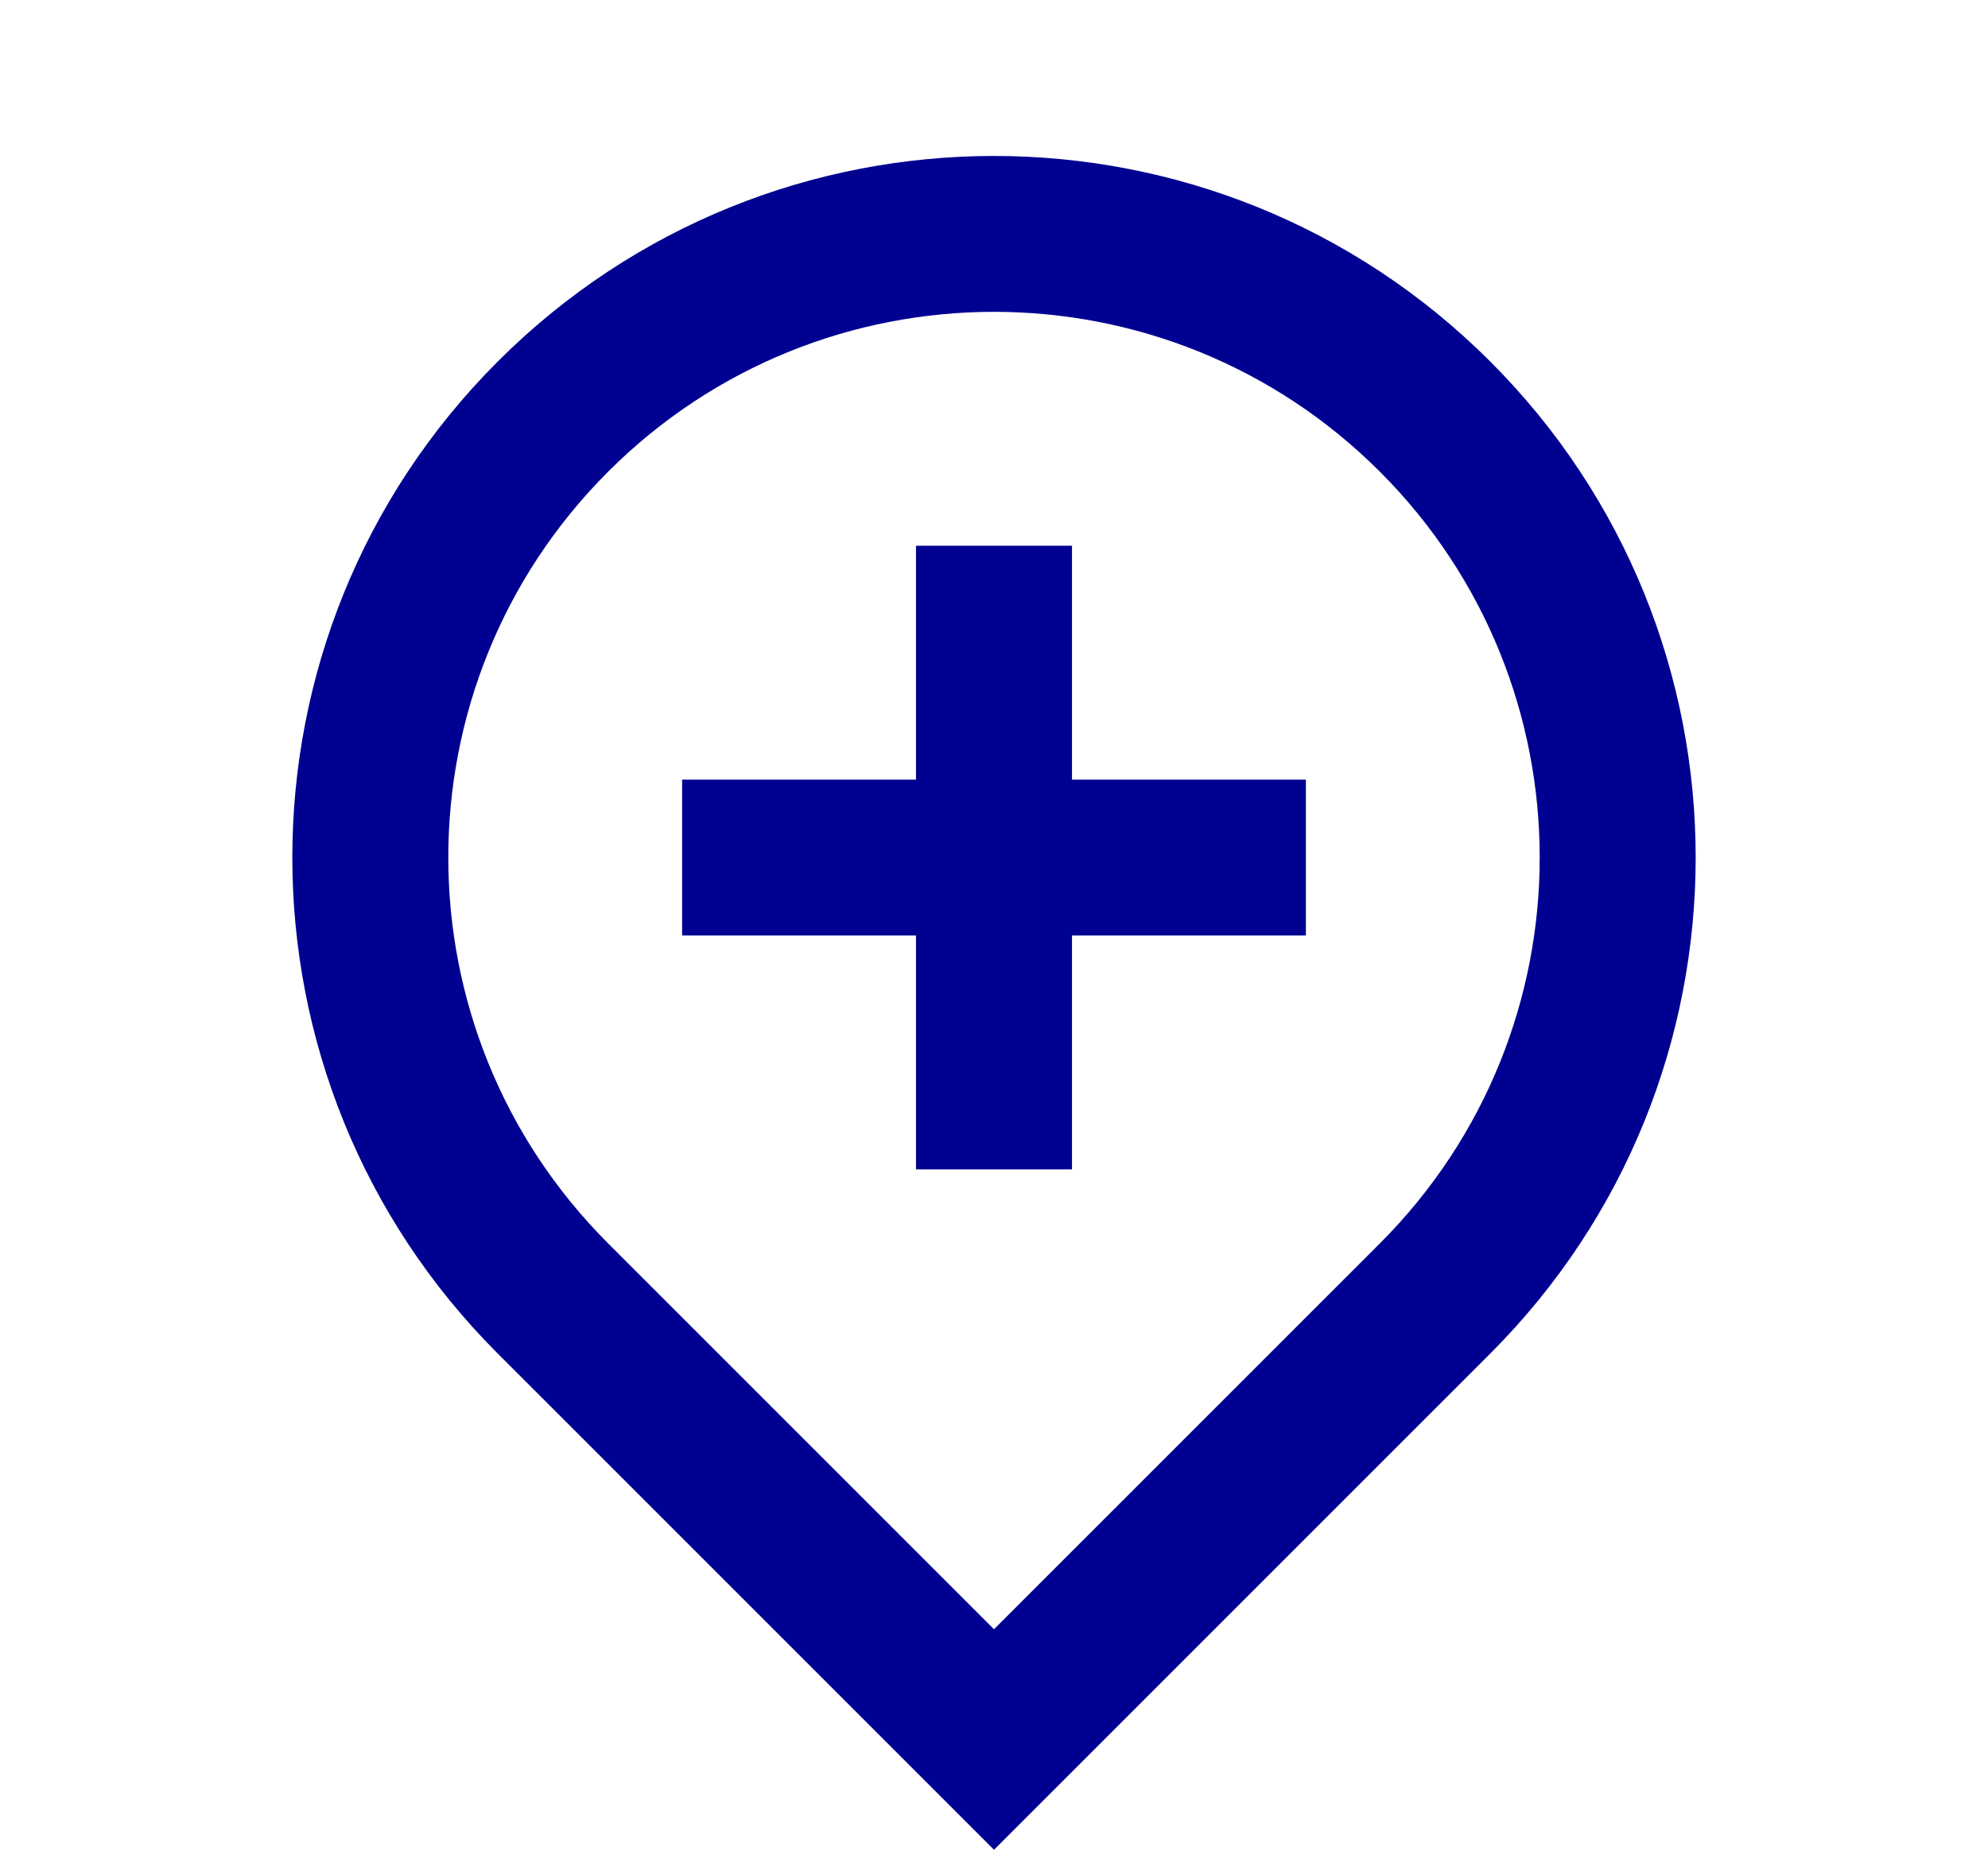 <svg width="17" height="16" viewBox="0 0 17 16" fill="none" xmlns="http://www.w3.org/2000/svg">
<path d="M8.5 13.933L11.8 10.633C13.622 8.811 13.622 5.856 11.8 4.034C9.977 2.211 7.023 2.211 5.2 4.034C3.378 5.856 3.378 8.811 5.2 10.633L8.5 13.933ZM8.5 15.819L4.257 11.576C1.914 9.233 1.914 5.434 4.257 3.091C6.601 0.748 10.399 0.748 12.743 3.091C15.086 5.434 15.086 9.233 12.743 11.576L8.5 15.819ZM7.833 6.667V4.667H9.167V6.667H11.167V8H9.167V10H7.833V8H5.833V6.667H7.833Z" fill="#000091"/>
</svg>
